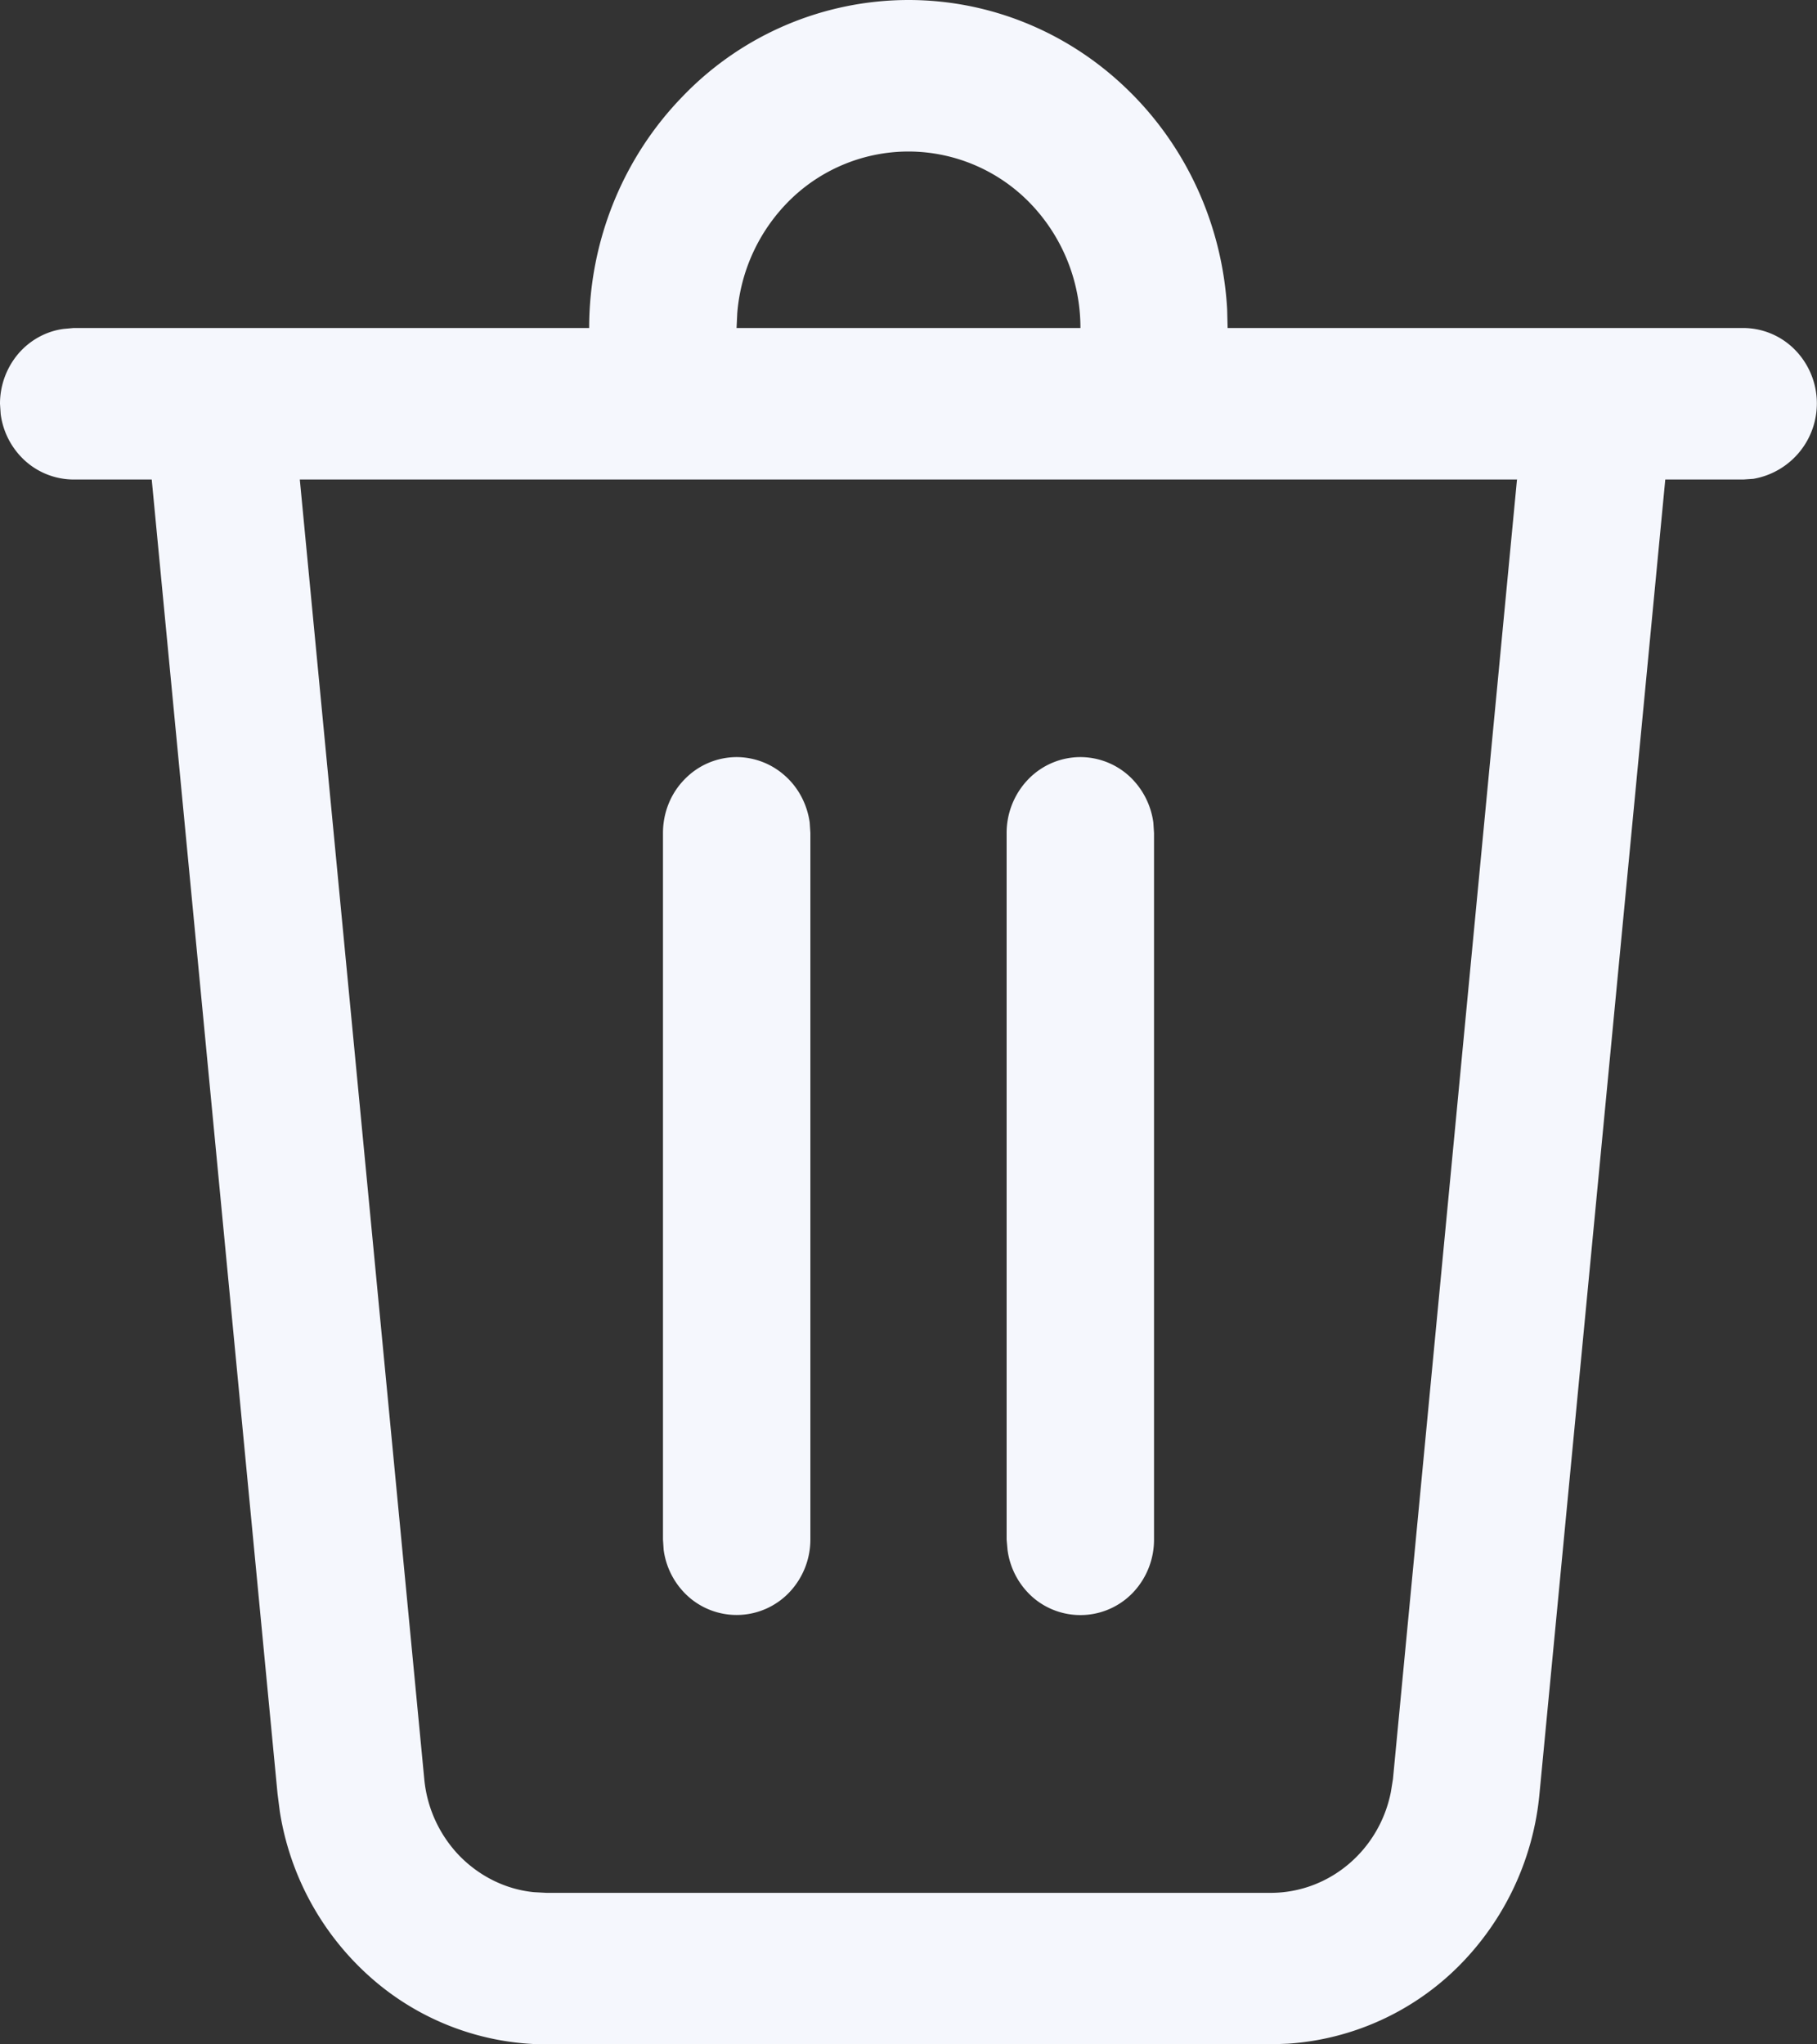 <svg width="8" height="9" fill="none" xmlns="http://www.w3.org/2000/svg"><rect width="100%" height="100%" fill="#333333" stroke="none"/><path d="M4 0c.359 0 .704.141.965.395.261.253.418.6.438.968l.002.081h2.27a.32.32 0 01.222.09.337.337 0 01-.177.574l-.044.003h-.344l-.554 5.787a1.236 1.236 0 01-.357.759 1.174 1.174 0 01-.75.34L5.594 9H2.406a1.17 1.17 0 01-.77-.291 1.23 1.23 0 01-.404-.734l-.01-.078-.554-5.786H.324a.32.32 0 01-.213-.082.336.336 0 01-.108-.206L0 1.778a.34.34 0 01.08-.22c.051-.06.123-.1.2-.11l.044-.004h2.27c0-.383.149-.75.412-1.02A1.38 1.38 0 014 0zm2.68 2.111H1.32l.548 5.721a.562.562 0 00.155.338c.088.09.204.148.328.16l.055.003h3.188c.26 0 .48-.189.53-.445l.009-.056.546-5.72zM4.757 3.333a.32.32 0 01.213.082.34.34 0 01.108.206l.003.046v3.11a.338.338 0 01-.087.228.32.32 0 01-.442.031.336.336 0 01-.116-.213l-.004-.045V3.667a.34.34 0 01.095-.236.32.32 0 01.23-.098zm-1.514 0a.32.32 0 01.213.082c.06.053.098.127.109.206l.003.046v3.11a.338.338 0 01-.088.228.32.32 0 01-.441.031.336.336 0 01-.117-.213l-.003-.045V3.667c0-.089.034-.174.095-.236a.32.32 0 01.23-.098zM4 .667a.746.746 0 00-.513.205.786.786 0 00-.241.508l-.003.064h1.514a.789.789 0 00-.222-.55A.747.747 0 004 .667z" fill="#F5F7FD"/></svg>